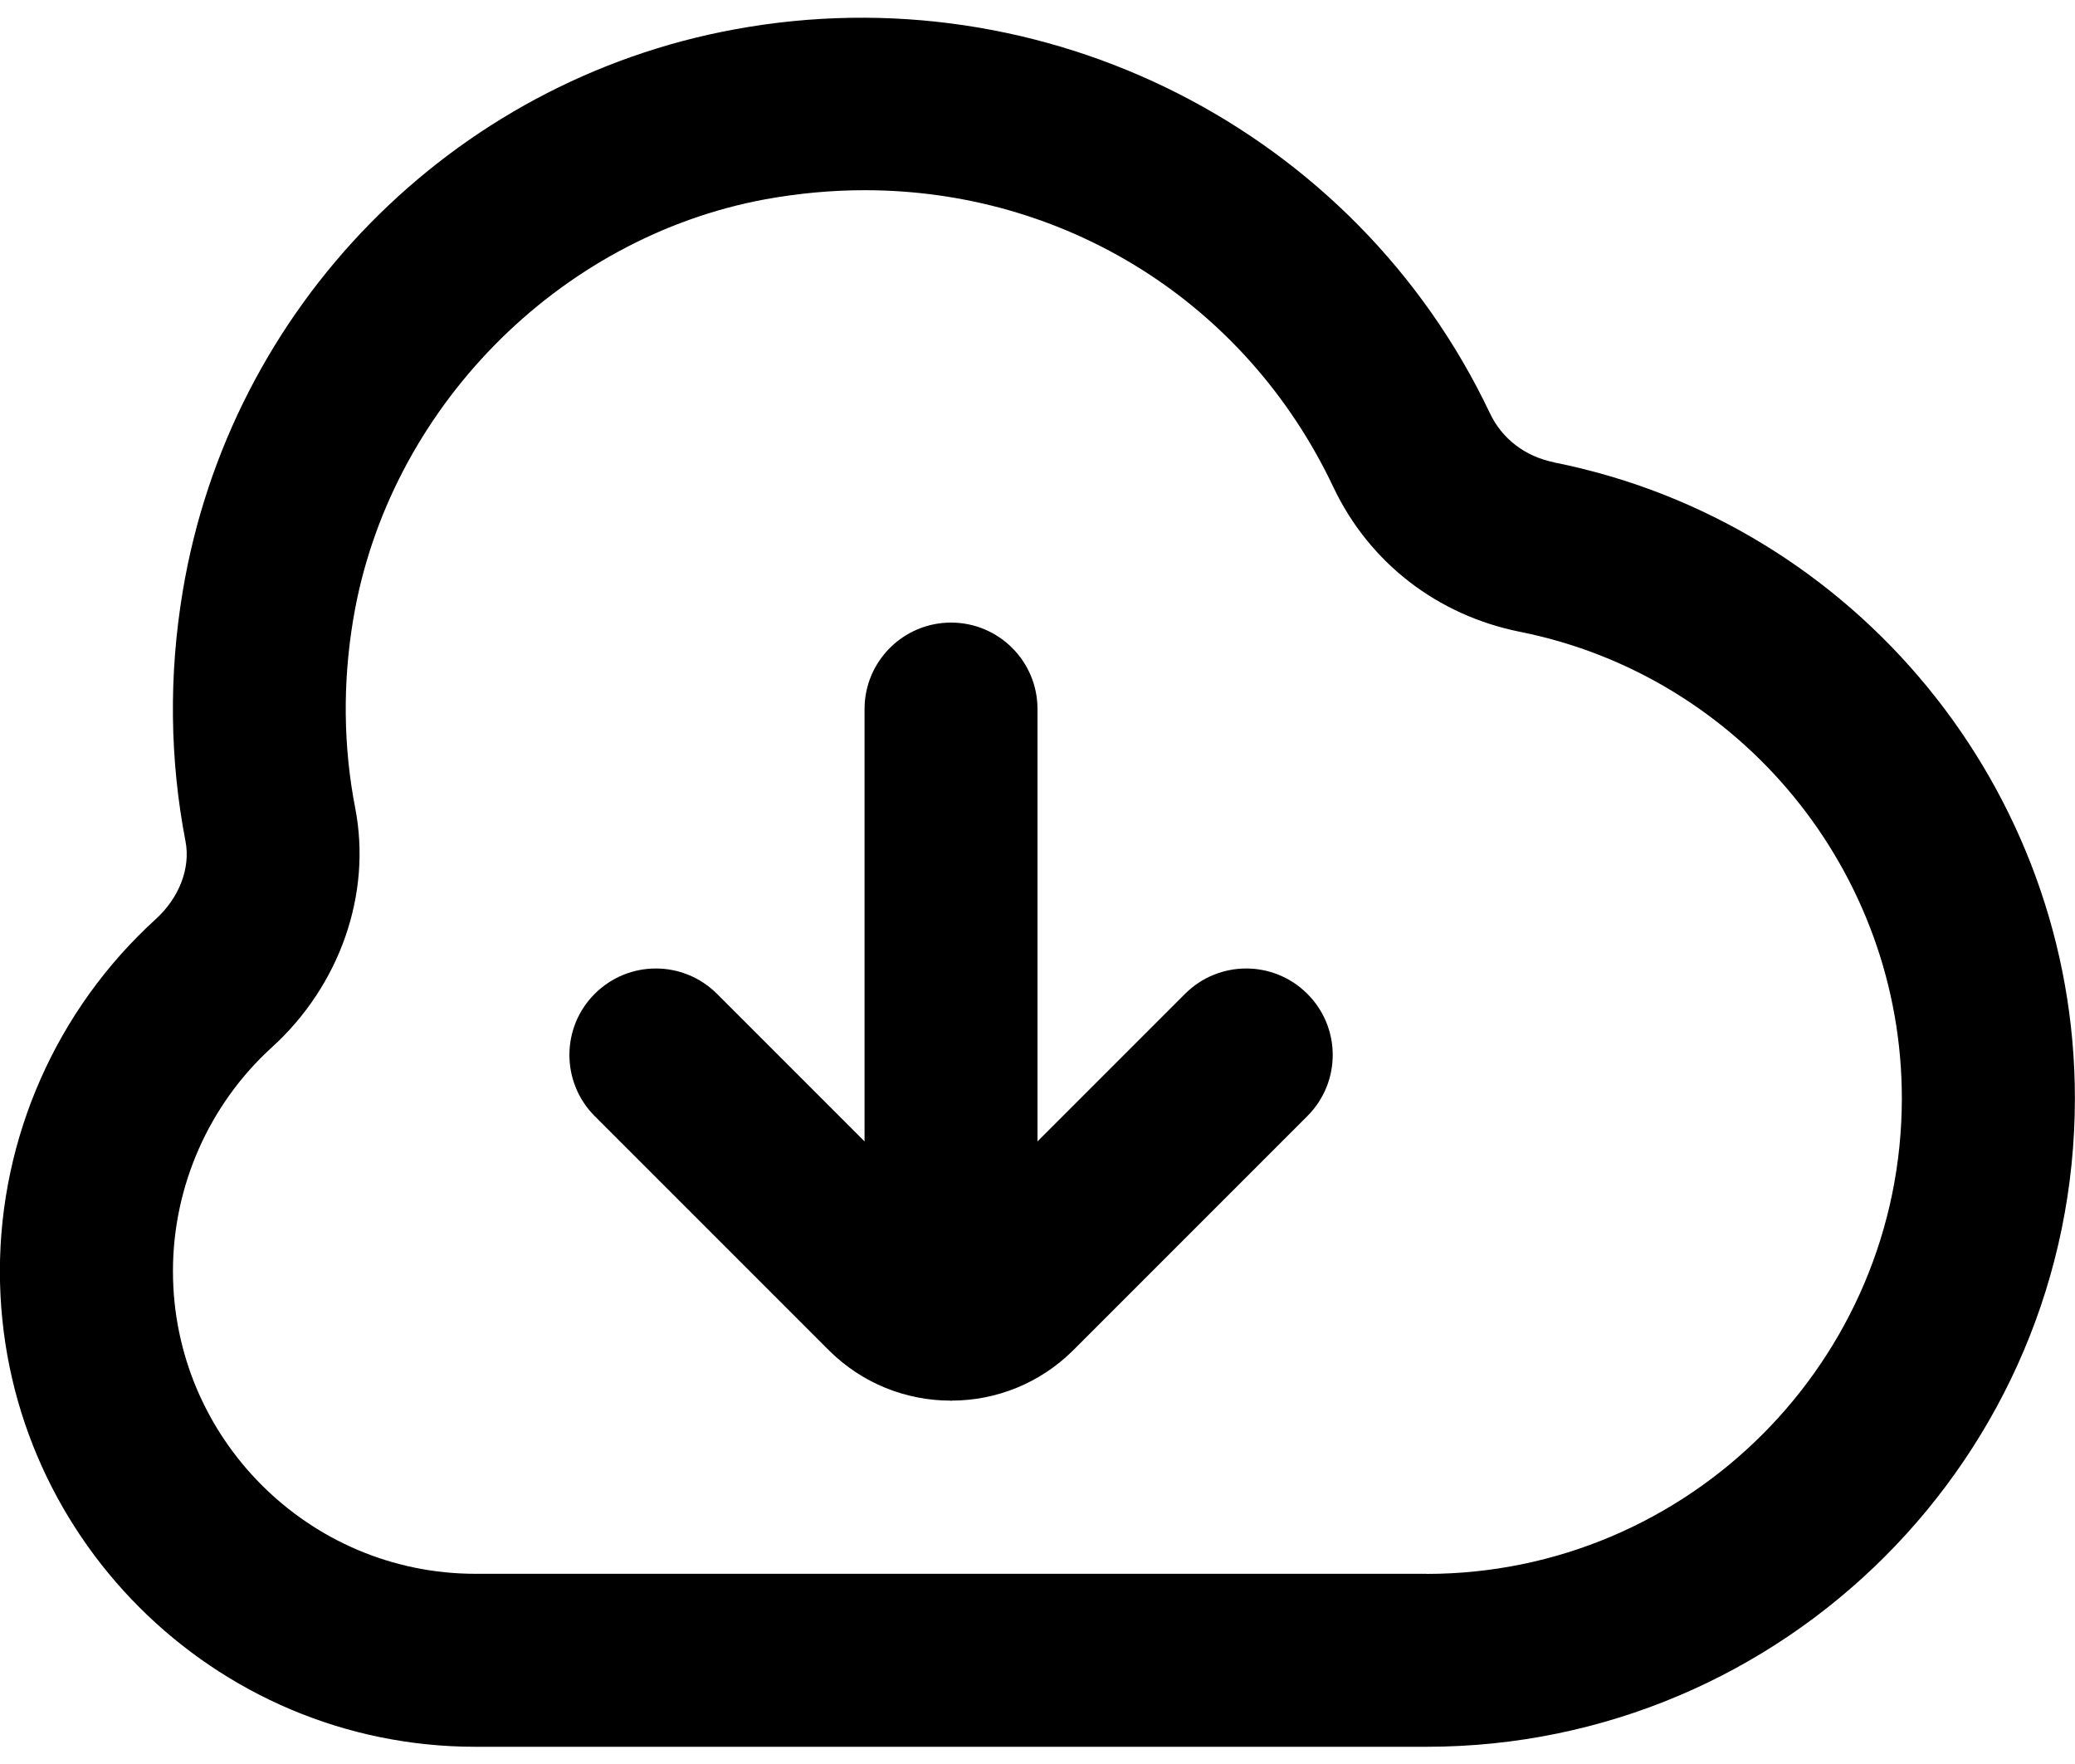 <svg   xmlns="http://www.w3.org/2000/svg" viewBox="0 0 20 17" >
<path d="M14.978 4.455C14.701 4.4 14.476 4.228 14.36 3.981C13.066 1.255 10.074 -0.269 7.081 0.283C4.354 0.783 2.217 2.959 1.761 5.7C1.626 6.509 1.636 7.319 1.788 8.108C1.838 8.366 1.727 8.653 1.5 8.859C0.546 9.727 -0.001 10.963 -0.001 12.251C-0.001 14.777 2.055 16.834 4.582 16.834H13.749C17.196 16.834 19.999 14.031 19.999 10.584C19.999 7.613 17.887 5.036 14.977 4.456L14.978 4.455ZM13.75 15.167H4.583C2.975 15.167 1.667 13.858 1.667 12.25C1.667 11.431 2.015 10.643 2.622 10.092C3.277 9.496 3.584 8.614 3.424 7.789C3.309 7.196 3.302 6.585 3.404 5.972C3.74 3.953 5.375 2.288 7.38 1.92C7.701 1.862 8.02 1.833 8.334 1.833C10.261 1.833 12.006 2.908 12.852 4.695C13.197 5.422 13.852 5.929 14.651 6.089C16.783 6.515 18.331 8.404 18.331 10.584C18.331 13.111 16.276 15.168 13.748 15.168L13.75 15.167ZM12.601 9.578C12.927 9.903 12.927 10.43 12.601 10.756L10.345 13.012C10.022 13.334 9.598 13.497 9.174 13.498L9.167 13.5L9.159 13.498C8.735 13.497 8.311 13.334 7.988 13.012L5.732 10.756C5.407 10.43 5.407 9.903 5.732 9.578C6.058 9.252 6.585 9.252 6.911 9.578L8.333 11V6.833C8.333 6.373 8.707 6 9.167 6C9.627 6 10 6.373 10 6.833V11L11.422 9.578C11.748 9.252 12.275 9.252 12.601 9.578Z" />
</svg>
